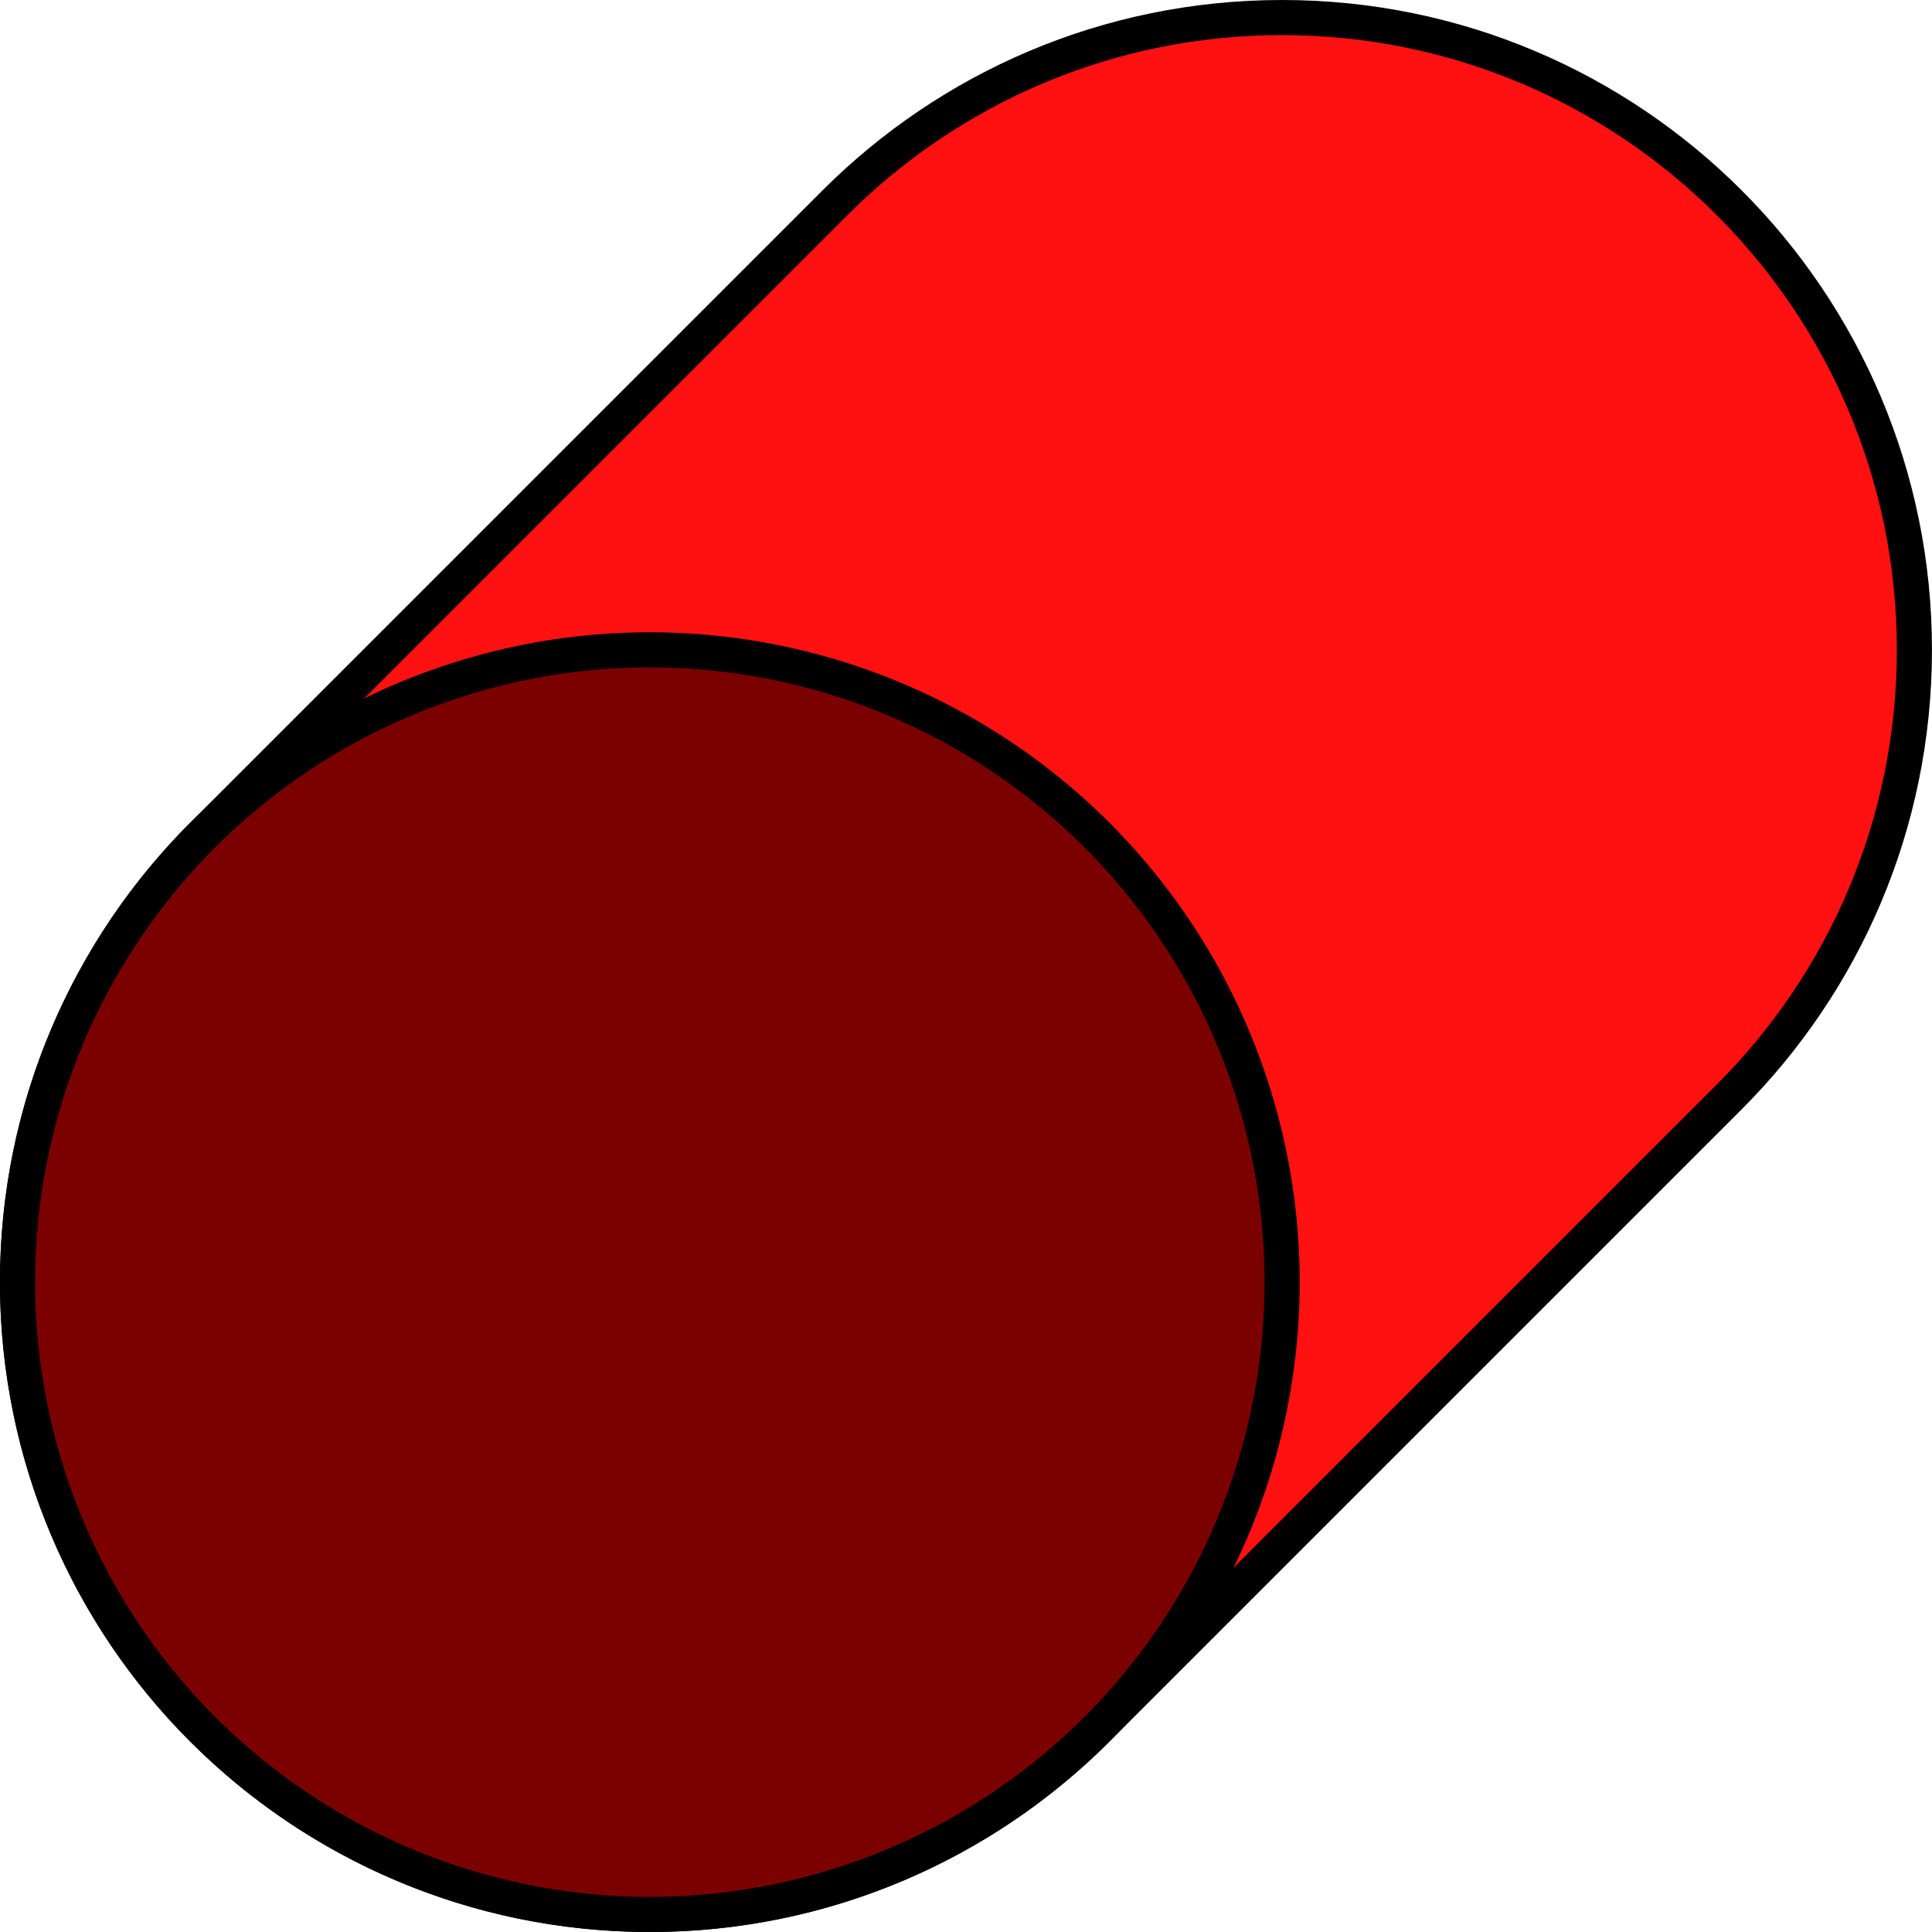 <?xml version="1.0" encoding="UTF-8" standalone="no"?>
<svg
   xmlns:dc="http://purl.org/dc/elements/1.1/"
   xmlns:cc="http://creativecommons.org/ns#"
   xmlns:rdf="http://www.w3.org/1999/02/22-rdf-syntax-ns#"
   xmlns:svg="http://www.w3.org/2000/svg"
   xmlns="http://www.w3.org/2000/svg"
   id="svg12131"
   version="1.1"
   viewBox="0 0 55 55"
   height="55mm"
   width="55mm">
  <defs
     id="defs12125" />
  <g
     transform="translate(-583.342,398.258)"
     id="layer1">
    <g
       transform="translate(262.679,-380.634)"
       id="g13459">
      <g
         id="g13453">
        <path
           id="circle5535"
           d="m 351.89,31.604 c -3.257,3.257 -7.757,5.272 -12.728,5.272 -9.941,0 -18,-8.059 -18,-18 0,-4.971 2.015,-9.471 5.272,-12.728 l 18,-18 c 3.257,-3.257 7.757,-5.272 12.728,-5.272 9.941,0 18,8.059 18,18 0,4.971 -2.015,9.471 -5.272,12.728 z"
           style="fill:#ff1111;fill-opacity:1;stroke:#000000;stroke-width:1;stroke-miterlimit:4;stroke-dasharray:none;stroke-opacity:1" />
        <path
           id="circle5341"
           d="m 357.162,18.876 a 18,18 0 0 1 -18,18 18,18 0 0 1 -18,-18 18,18 0 0 1 18,-18 18,18 0 0 1 18,18 z"
           style="fill:#7b0000;fill-opacity:1;stroke:#000000;stroke-width:1;stroke-miterlimit:4;stroke-dasharray:none;stroke-opacity:1" />
      </g>
    </g>
  </g>
</svg>


